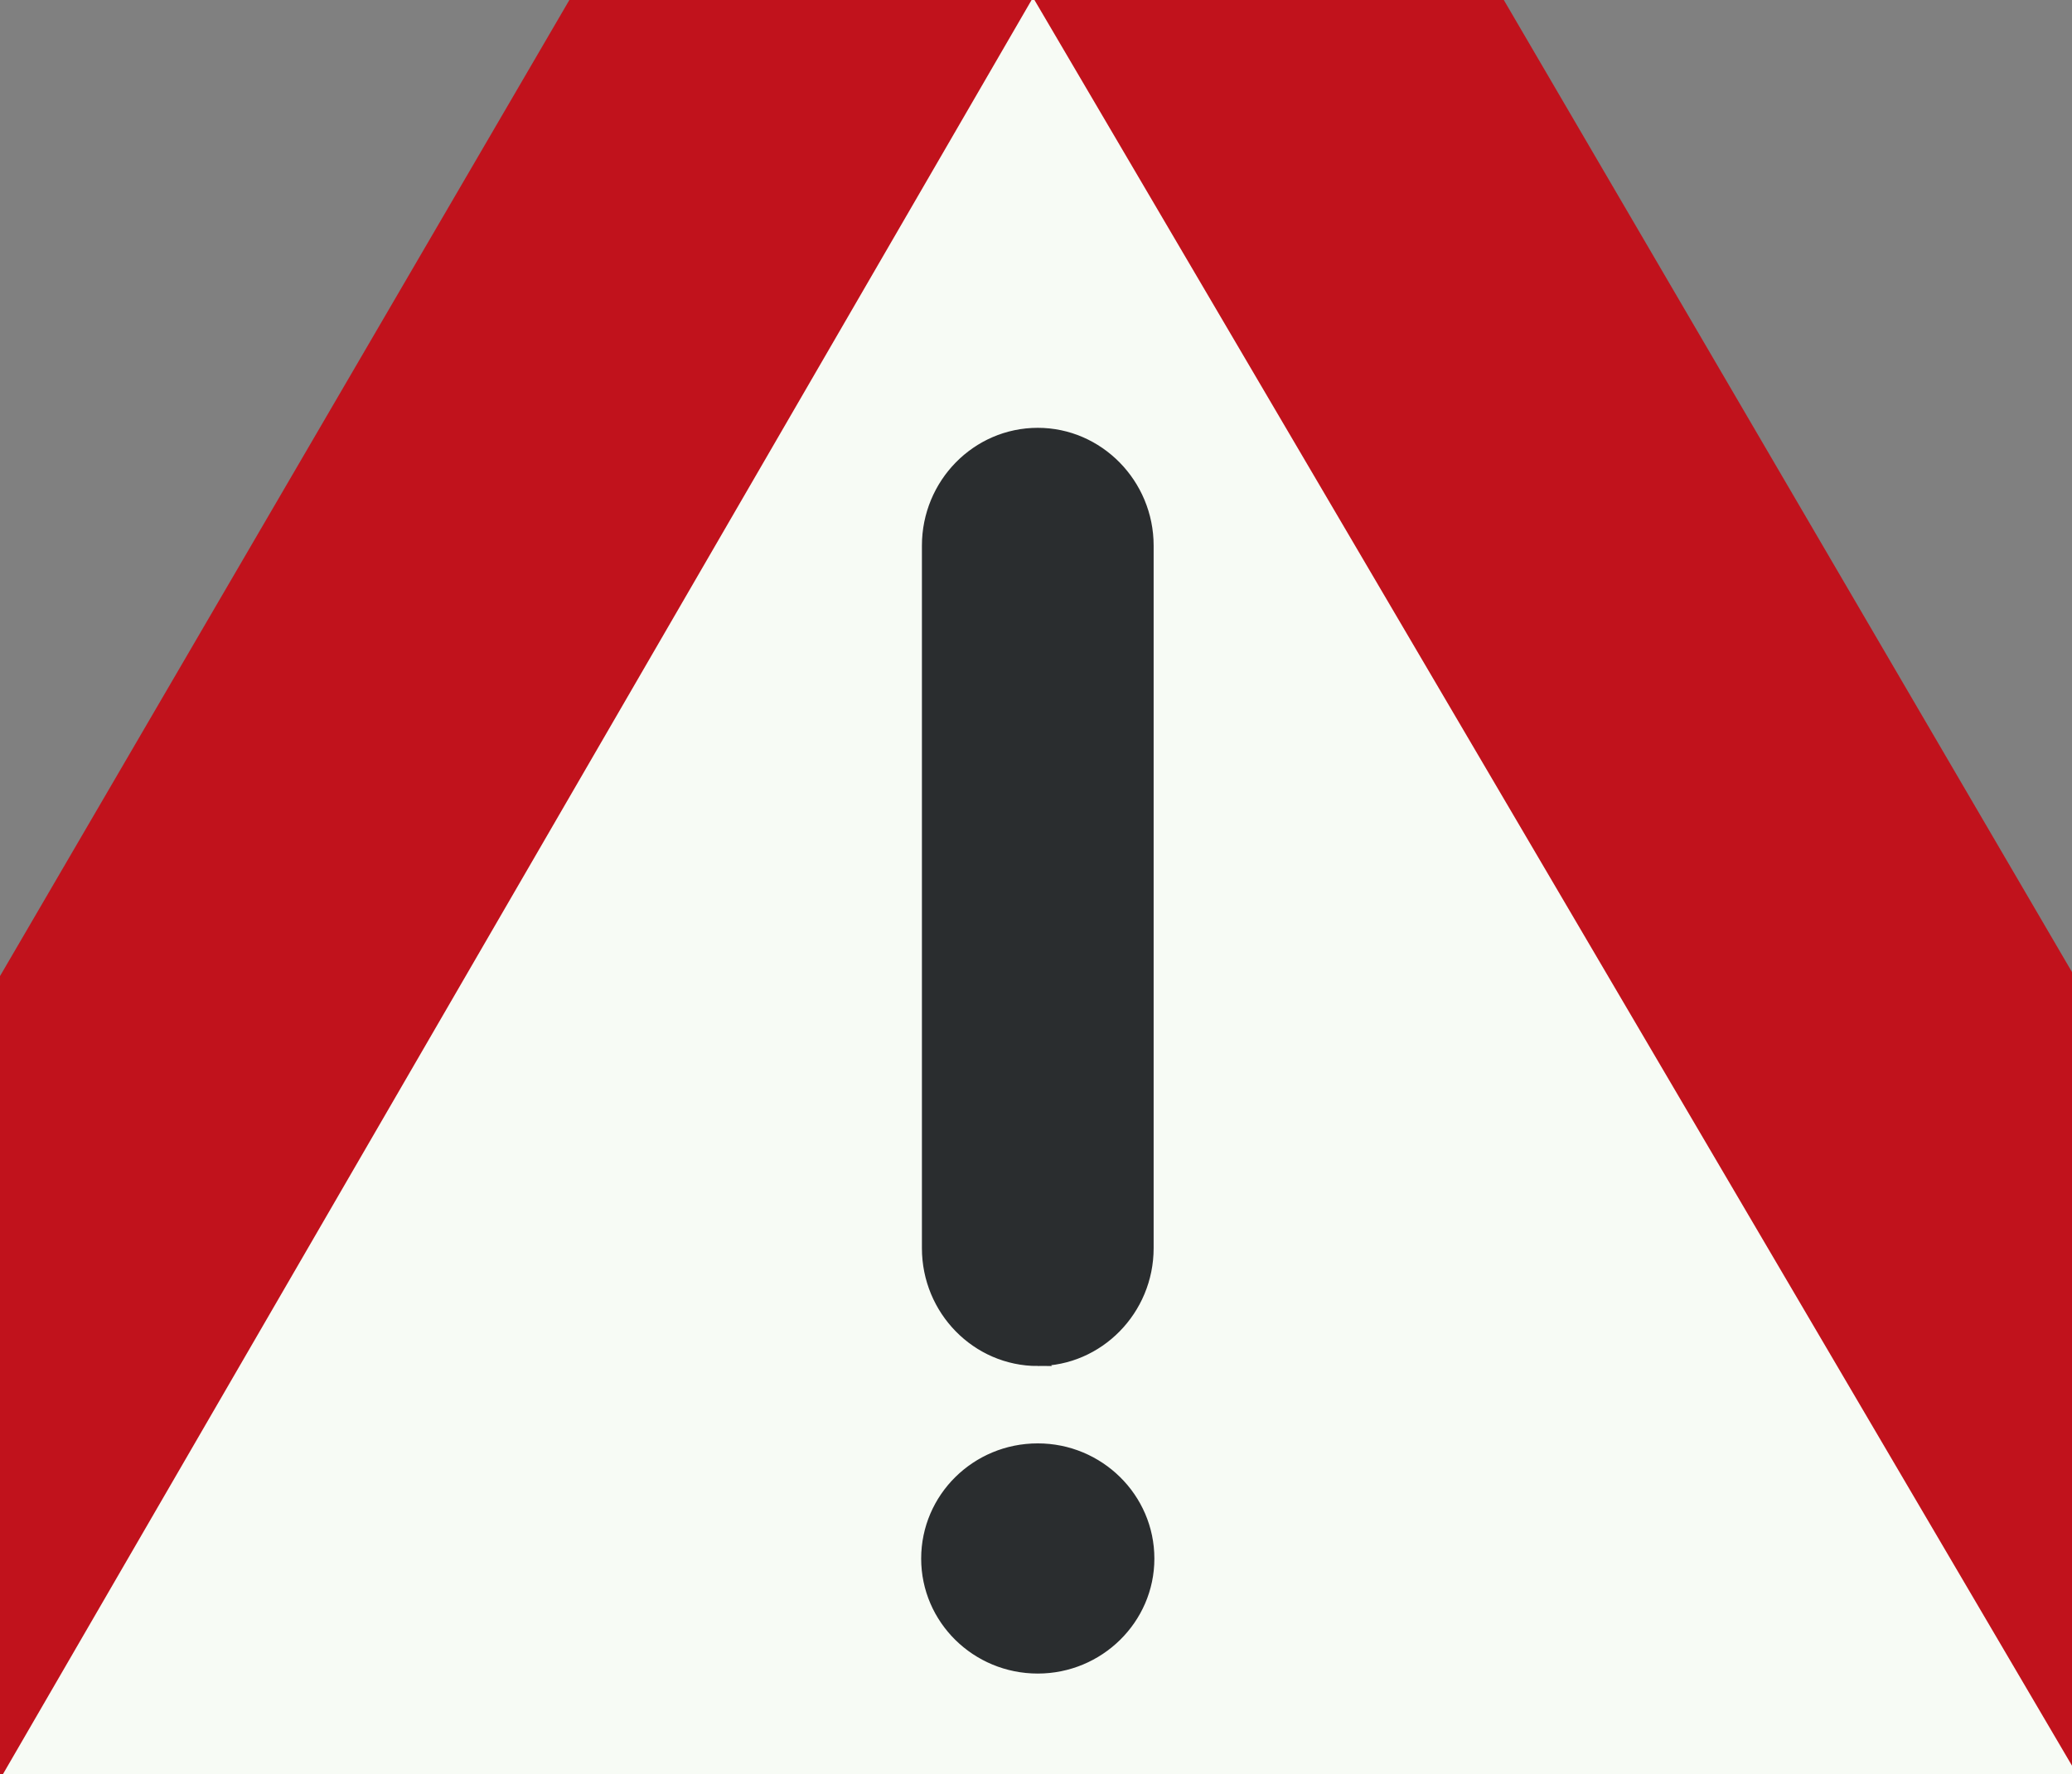 <?xml version="1.0" encoding="UTF-8" standalone="no"?>
<svg
   xmlns:dc="http://purl.org/dc/elements/1.1/"
   xmlns:cc="http://creativecommons.org/ns#"
   xmlns:rdf="http://www.w3.org/1999/02/22-rdf-syntax-ns#"
   xmlns:svg="http://www.w3.org/2000/svg"
   xmlns="http://www.w3.org/2000/svg"
   xmlns:sodipodi="http://sodipodi.sourceforge.net/DTD/sodipodi-0.dtd"
   xmlns:inkscape="http://www.inkscape.org/namespaces/inkscape"
   id="Nederlands_verkeersbord_J37"
   width="216"
   height="185"
   viewBox="0 0 216 185"
   version="1.1"
   sodipodi:docname="Nederlands_verkeersbord_J37.svg"
   inkscape:version="0.92.3 (2405546, 2018-03-11)">
  <rect x="0" y="0" width="216" height="185" fill="#808080" stroke="none"/>
  <defs
     id="defs9" />
  <sodipodi:namedview
     pagecolor="#ffffff"
     bordercolor="#666666"
     borderopacity="1"
     objecttolerance="10"
     gridtolerance="10"
     guidetolerance="10"
     inkscape:pageopacity="0"
     inkscape:pageshadow="2"
     inkscape:window-width="1274"
     inkscape:window-height="634"
     id="namedview7"
     showgrid="false"
     inkscape:zoom="1.4142136"
     inkscape:cx="299.14596"
     inkscape:cy="143.43686"
     inkscape:window-x="260"
     inkscape:window-y="260"
     inkscape:window-maximized="0"
     inkscape:current-layer="Nederlands_verkeersbord_J37" />
  <path
     id="rode_driehoek"
     d="m 272.178,226.031 c 0,0 -16.815,0 0,0 14.904,0 7.223,-16.17 7.223,-16.17 L 118.275,-65.874 c 0,0 3.477,6.122 0,0 -6.268,-10.957 -14.446,-10.464 -20.217,-0.493 L -63.028,209.862 c 0,0 -7.72,16.17 7.206,16.17 16.832,0 0,0 0,0 H 272.178"
     inkscape:connector-curvature="0"
     style="fill:#c1121c" />
  <path
     id="witte_driehoek"
     d="M 107.688,-0.257 -0.046,185.607 H 216.875 L 107.688,-0.257"
     inkscape:connector-curvature="0"
     style="fill:#f7fbf5" />
  <path
     id="zwart_symbool"
     style="fill:#2a2d2f;stroke:#2a2d2f;stroke-width:1.226"
     d="m 108.185,141.827 c 6.306,0 11.465,-5.251 11.465,-11.673 V 56.897 c 0,-6.421 -5.16,-11.673 -11.465,-11.673 -6.344,0 -11.465,5.251 -11.465,11.673 v 73.257 c 0,6.421 5.122,11.673 11.465,11.673 z m 0,32.069 c 6.344,0 11.542,-5.097 11.542,-11.373 0,-6.305 -5.198,-11.402 -11.542,-11.402 -6.382,0 -11.542,5.097 -11.542,11.402 0,6.276 5.16,11.373 11.542,11.373"
     inkscape:connector-curvature="0" />
  <rect
     style="fill:none"
     id="rect19"
     width="350.007"
     height="299.977"
     x="0"
     y="-201.991"
     ry="0" />
</svg>
